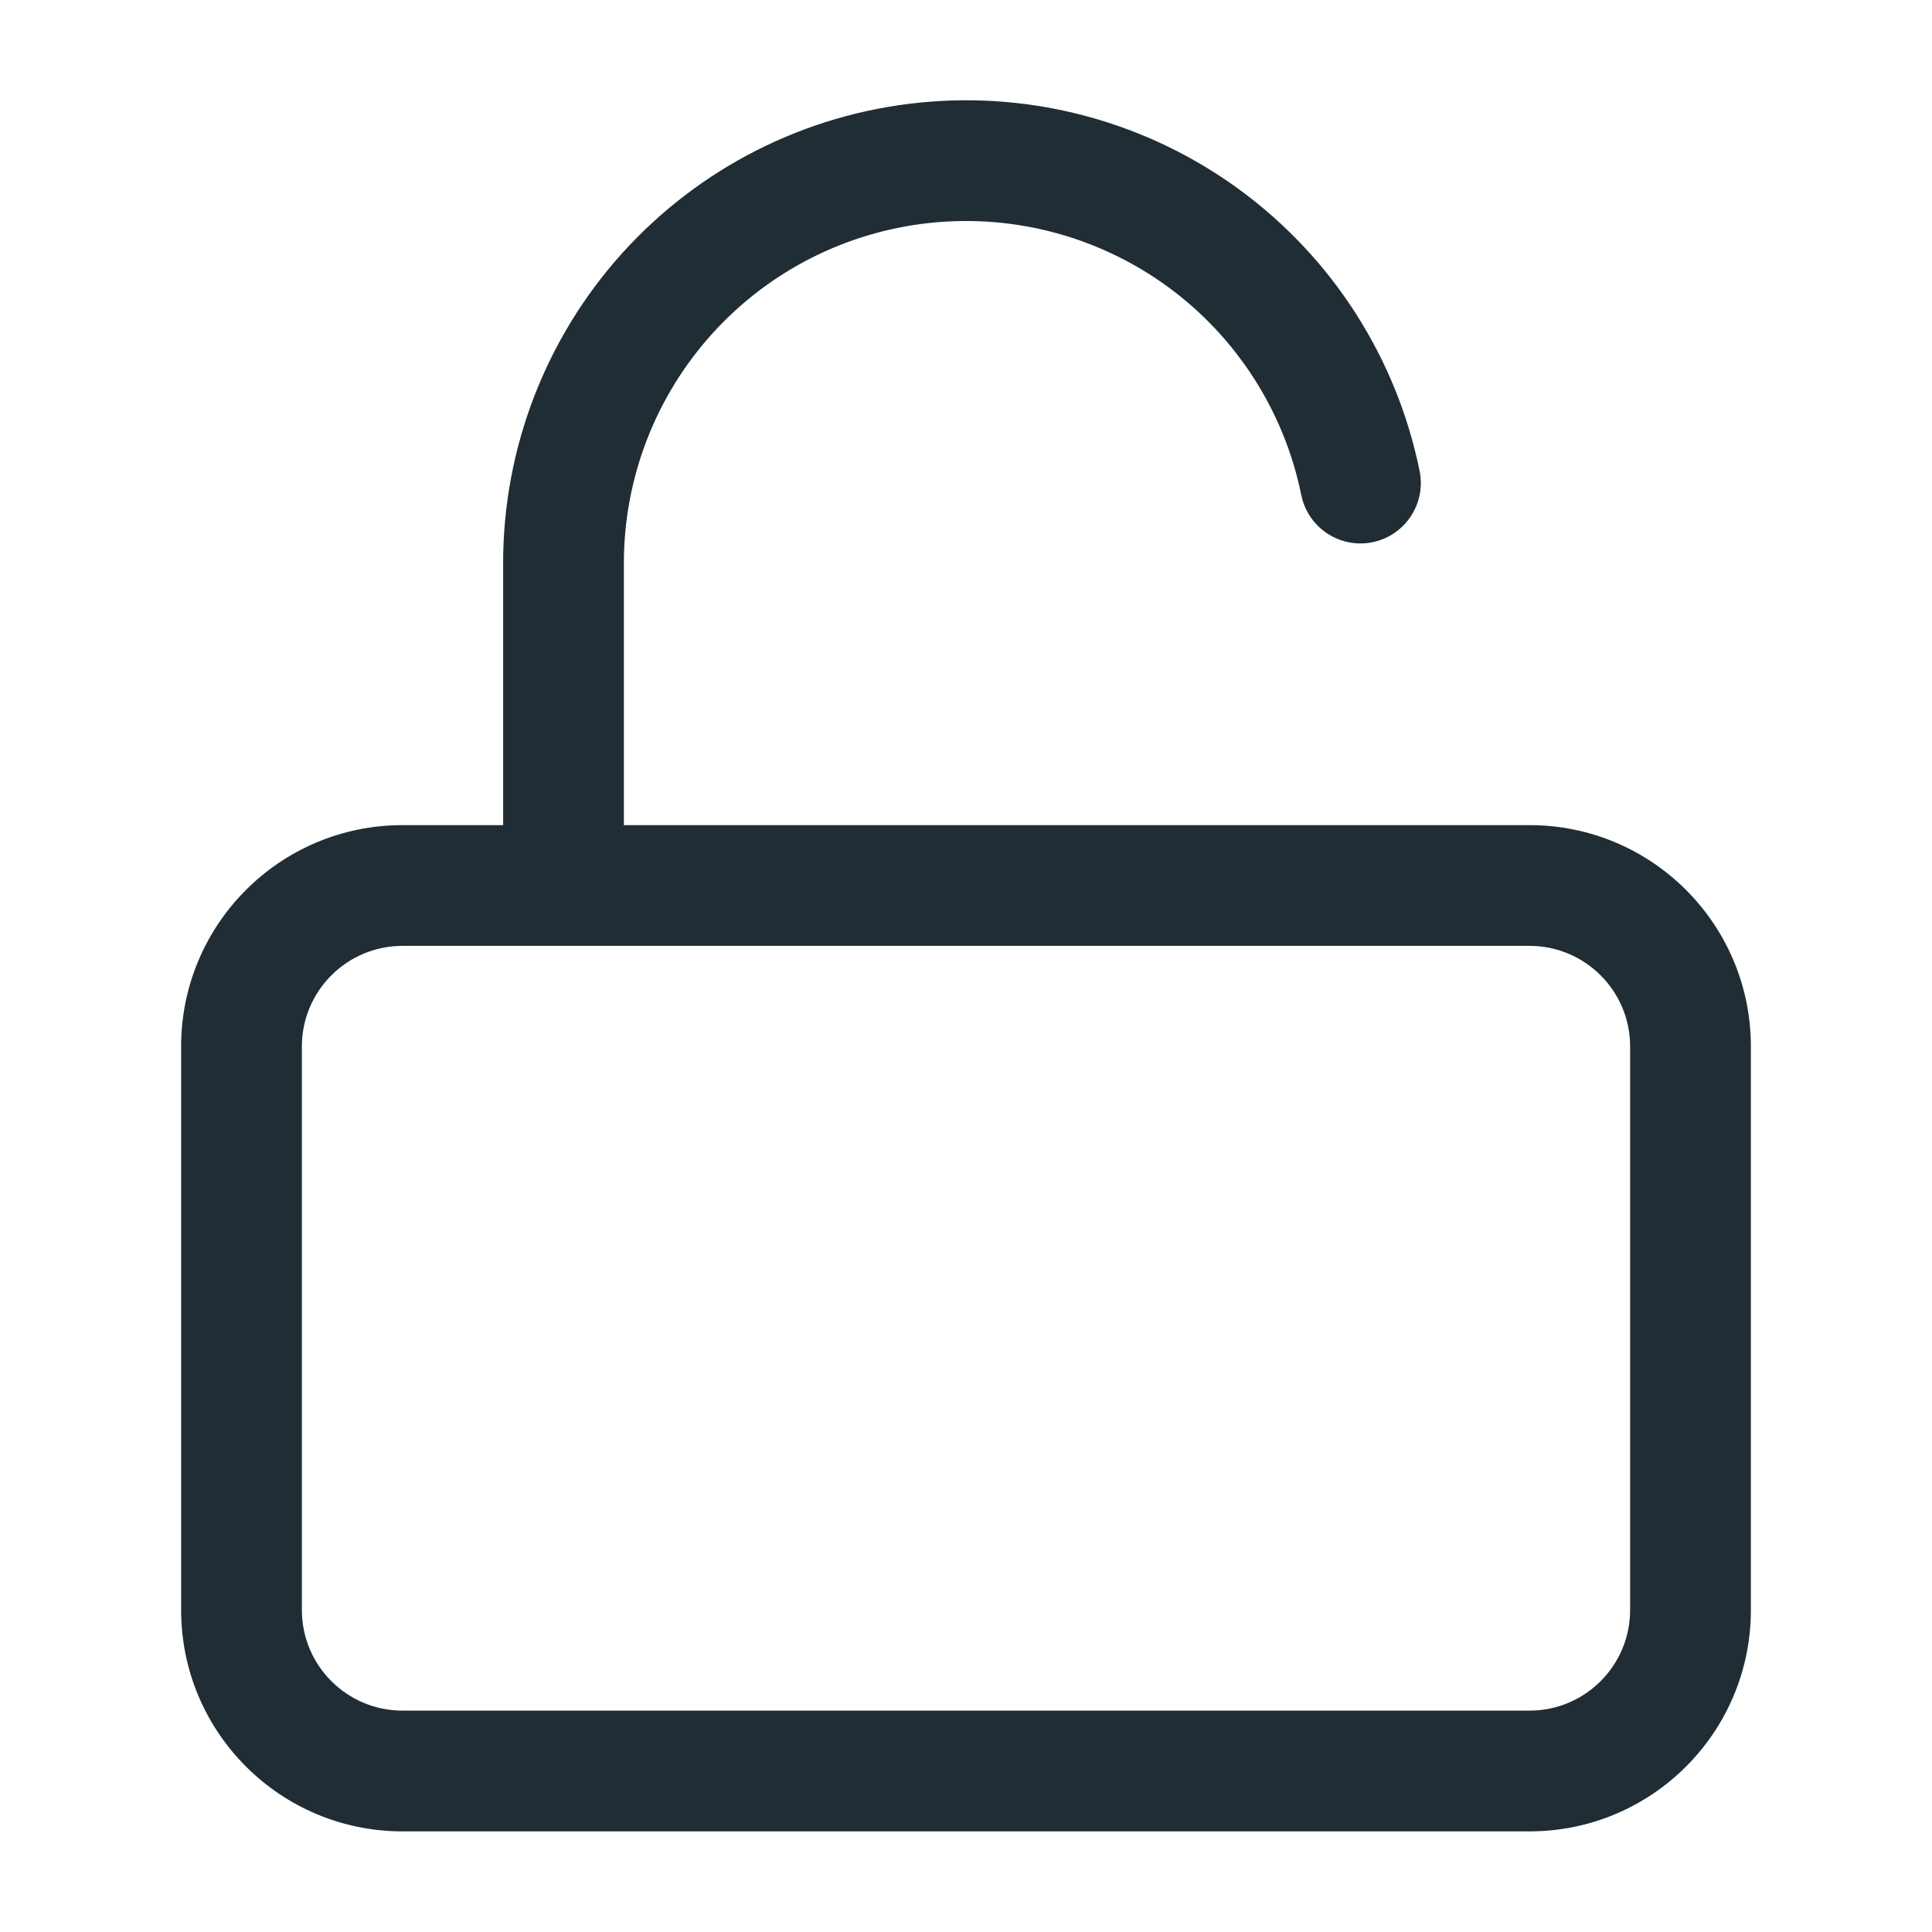 <svg width="24" height="24" viewBox="0 0 24 24" fill="none" xmlns="http://www.w3.org/2000/svg">
<path d="M11.422 1.275C12.841 1.131 14.262 1.52 15.41 2.365C16.558 3.211 17.351 4.454 17.635 5.851C17.717 6.257 17.455 6.653 17.049 6.736C16.643 6.818 16.248 6.555 16.165 6.15C15.955 5.117 15.369 4.198 14.521 3.573C13.672 2.948 12.622 2.661 11.573 2.767C10.525 2.873 9.552 3.364 8.846 4.147C8.14 4.929 7.749 5.946 7.75 6.999V10.25H19C20.519 10.25 21.75 11.481 21.75 13V20C21.75 21.519 20.519 22.75 19 22.75H5C3.481 22.75 2.25 21.519 2.25 20V13C2.25 11.481 3.481 10.25 5 10.25H6.25V7C6.249 5.575 6.777 4.2 7.732 3.142C8.688 2.084 10.003 1.418 11.422 1.275ZM5 11.75C4.31 11.75 3.75 12.31 3.75 13V20C3.75 20.69 4.31 21.25 5 21.25H19C19.69 21.25 20.25 20.69 20.25 20V13C20.25 12.31 19.69 11.75 19 11.75H5Z" fill="#212D34"/>
</svg>
